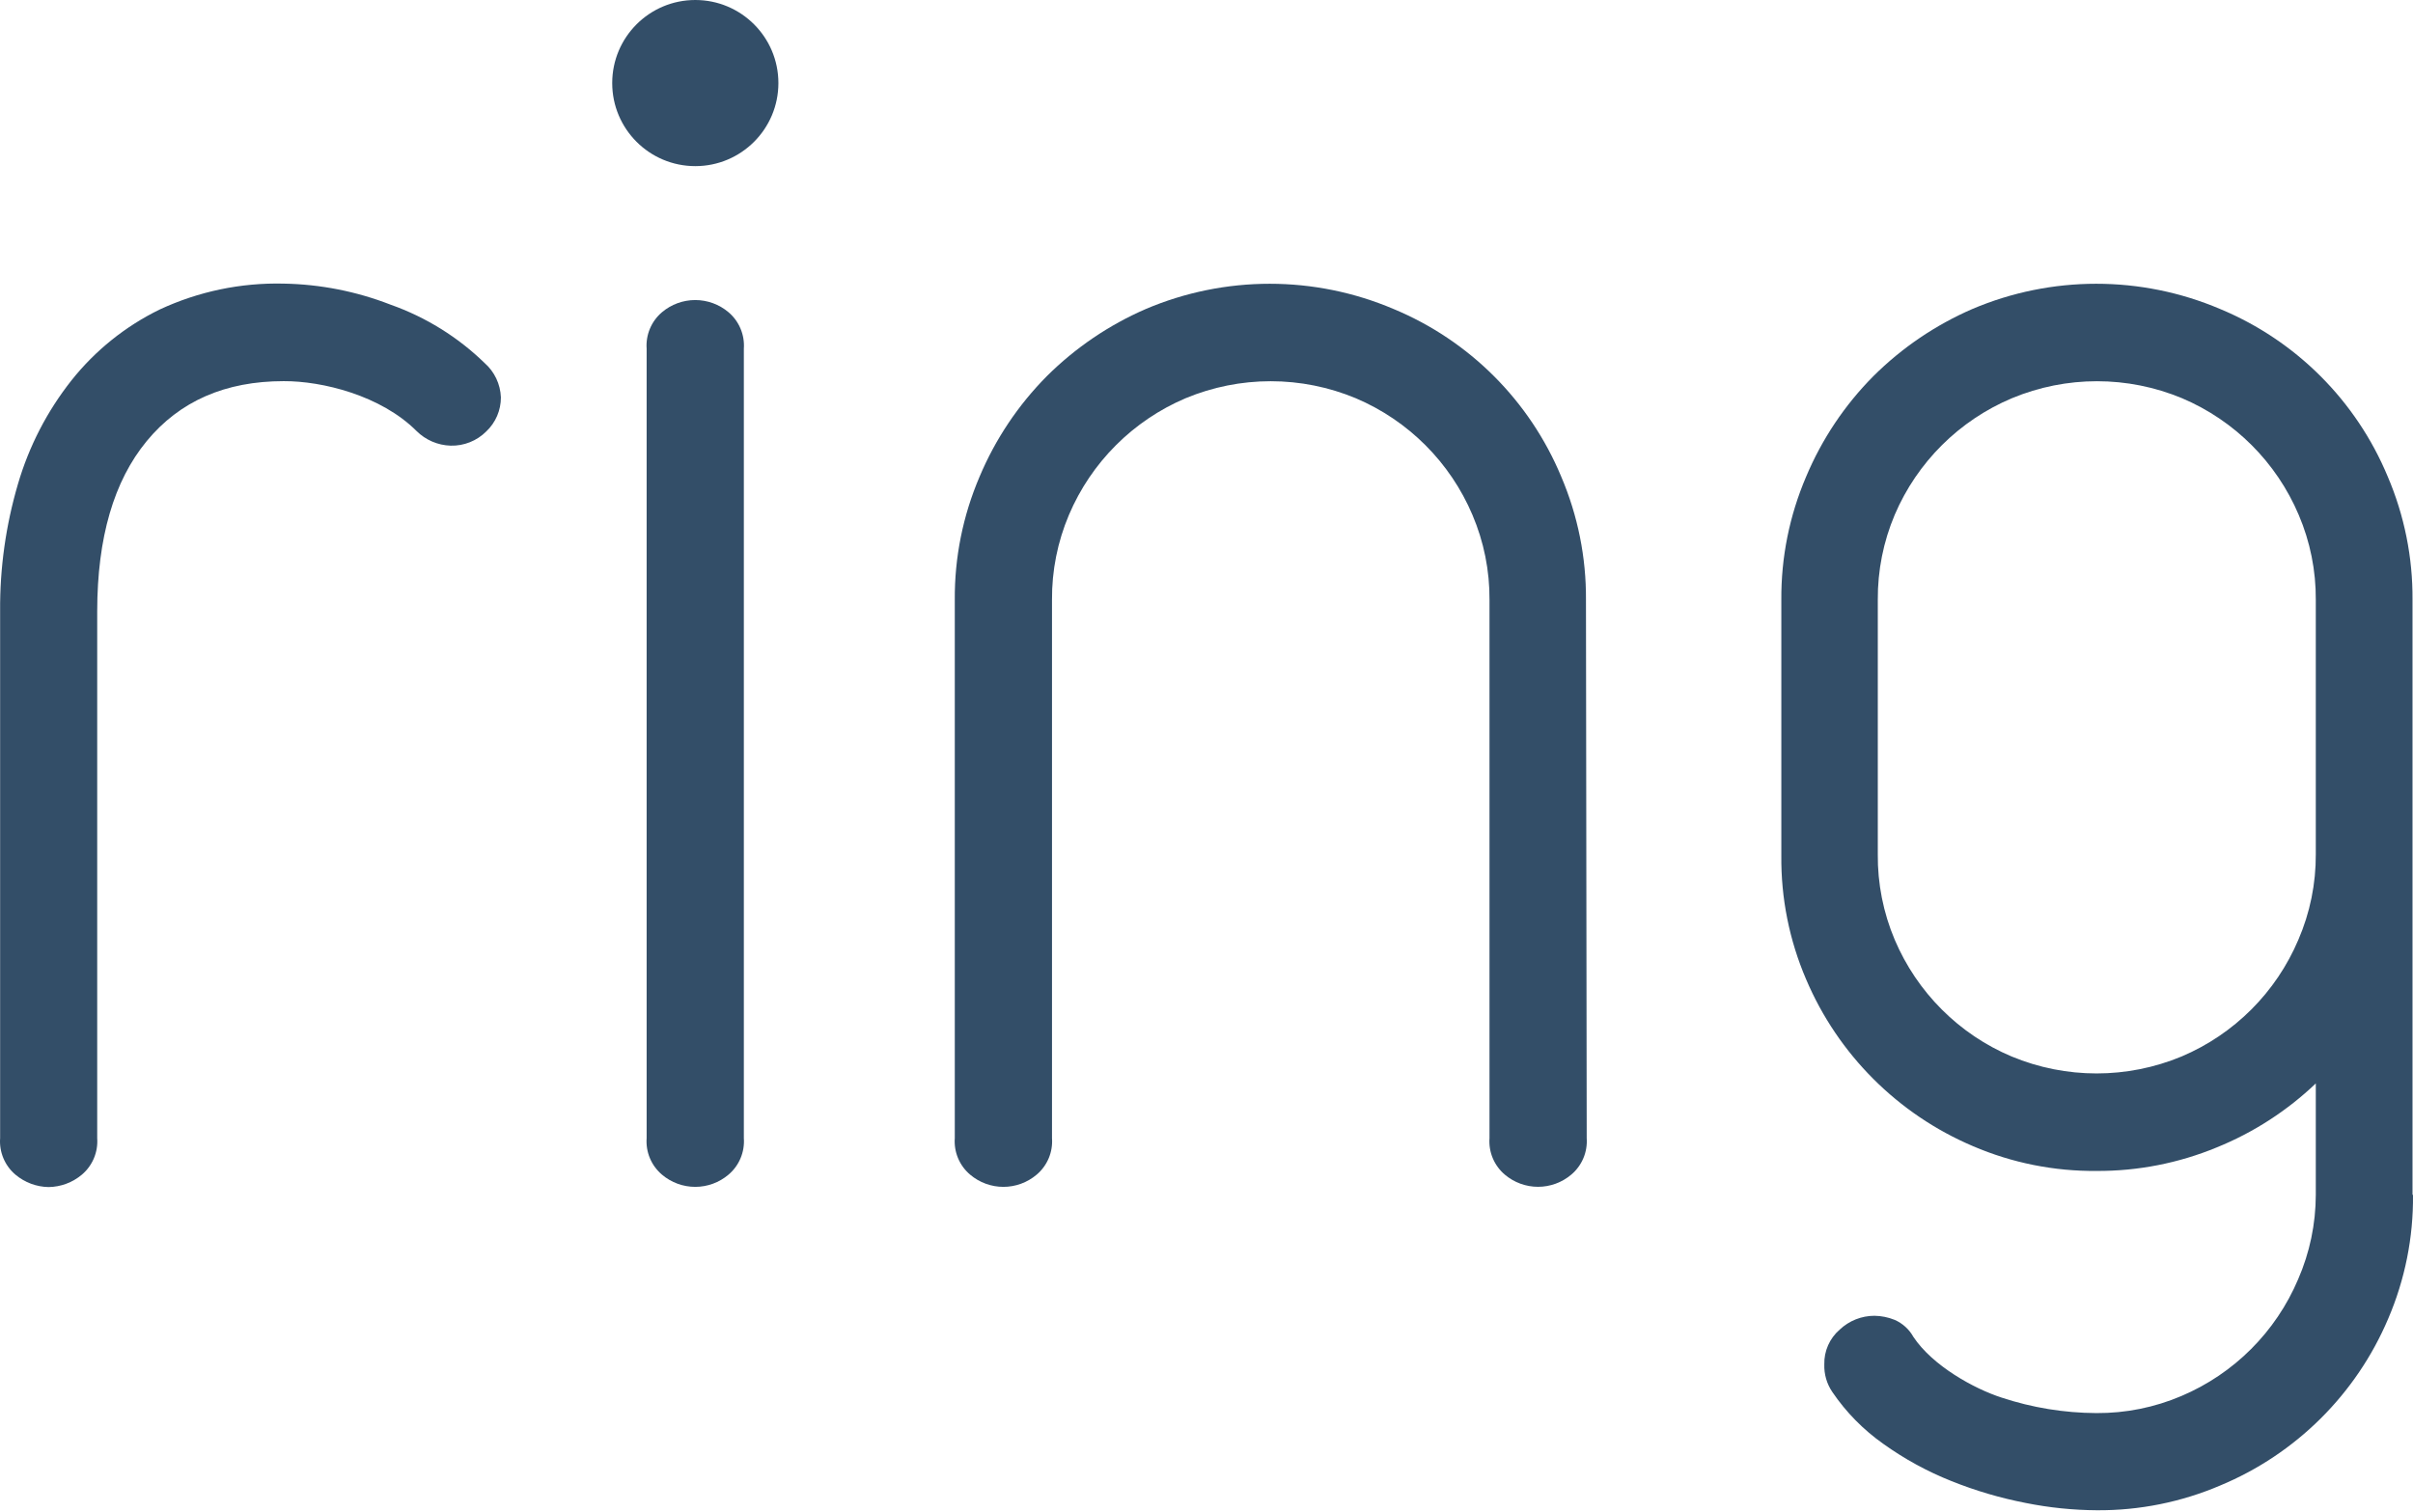 <svg width="600" height="376" viewBox="0 0 600 376" fill="none" xmlns="http://www.w3.org/2000/svg">
<g clip-path="url(#clip0_22_2)">
<path d="M124.55 98.838C124.562 102.042 123.247 105.107 120.916 107.306C118.573 109.655 115.365 110.935 112.049 110.847C108.868 110.752 105.841 109.453 103.581 107.213C94.692 98.324 80.086 94.76 70.542 94.804C56.029 94.804 44.678 99.772 36.487 109.707C28.296 119.642 24.191 133.745 24.171 152.015V283.095C24.423 286.559 23.004 289.935 20.353 292.179C18.039 294.125 15.124 295.213 12.101 295.258C9.077 295.213 6.162 294.125 3.848 292.179C1.193 289.938 -0.226 286.56 0.03 283.095V152.015C-0.051 141.314 1.443 130.659 4.464 120.393C7.199 111.027 11.715 102.276 17.766 94.621C23.675 87.174 31.176 81.146 39.72 76.978C49.352 72.493 59.889 70.291 70.511 70.543C79.619 70.7 88.626 72.472 97.115 75.777C105.86 78.87 113.832 83.817 120.485 90.28C122.959 92.454 124.429 95.55 124.55 98.84L124.55 98.838Z" fill="#334E68"/>
<path d="M184.96 283.09C185.084 284.798 184.803 286.511 184.139 288.089C183.476 289.668 182.449 291.067 181.142 292.173C178.833 294.133 175.903 295.208 172.875 295.208C169.846 295.208 166.916 294.133 164.607 292.173C163.298 291.069 162.27 289.67 161.606 288.091C160.942 286.512 160.662 284.798 160.789 283.09V86.74C160.665 85.032 160.946 83.319 161.61 81.741C162.273 80.162 163.3 78.763 164.607 77.657C166.919 75.703 169.848 74.631 172.875 74.631C175.901 74.631 178.83 75.703 181.142 77.657C182.447 78.765 183.473 80.164 184.136 81.742C184.799 83.32 185.082 85.033 184.96 86.74V283.09Z" fill="#334E68"/>
<path d="M394.54 283.09C394.66 284.8 394.374 286.515 393.705 288.094C393.036 289.672 392.003 291.07 390.691 292.173C388.384 294.125 385.46 295.195 382.439 295.195C379.417 295.195 376.494 294.125 374.187 292.173C372.878 291.069 371.85 289.67 371.186 288.091C370.522 286.512 370.242 284.798 370.369 283.09V149.21C370.419 141.942 368.972 134.741 366.119 128.056C360.578 114.992 350.178 104.592 337.114 99.051C330.411 96.259 323.222 94.822 315.96 94.822C308.699 94.822 301.51 96.259 294.806 99.051C281.745 104.595 271.345 114.994 265.801 128.056C262.965 134.745 261.529 141.945 261.583 149.21V283.09C261.71 284.798 261.43 286.512 260.766 288.091C260.102 289.67 259.074 291.069 257.765 292.173C255.456 294.133 252.526 295.208 249.498 295.208C246.469 295.208 243.539 294.133 241.23 292.173C239.921 291.069 238.893 289.67 238.229 288.091C237.565 286.512 237.285 284.798 237.412 283.09V149.21C237.334 138.683 239.43 128.252 243.57 118.573C247.492 109.246 253.168 100.759 260.289 93.571C267.383 86.507 275.738 80.836 284.922 76.852C294.66 72.714 305.133 70.581 315.714 70.581C326.295 70.581 336.767 72.714 346.505 76.852C365.366 84.694 380.355 99.683 388.197 118.544C392.332 128.225 394.429 138.654 394.356 149.181L394.54 283.09Z" fill="#334E68"/>
<path d="M600 297.19C600.106 307.77 598.009 318.256 593.842 327.981C585.887 346.755 570.885 361.658 552.06 369.488C542.378 373.621 531.95 375.718 521.423 375.646C515.466 375.612 509.527 375.006 503.687 373.829C497.369 372.604 491.183 370.779 485.212 368.38C479.224 365.996 473.548 362.894 468.308 359.142C463.337 355.641 459.039 351.27 455.622 346.241C454.243 344.223 453.542 341.818 453.62 339.375C453.533 336.065 454.934 332.89 457.438 330.723C459.776 328.51 462.872 327.276 466.091 327.274C467.812 327.299 469.515 327.642 471.11 328.29C473.08 329.148 474.714 330.63 475.759 332.509C480.548 339.72 490.882 345.428 497.713 347.627C505.314 350.137 513.263 351.436 521.268 351.476C528.536 351.524 535.736 350.078 542.422 347.226C555.486 341.685 565.886 331.285 571.427 318.221C574.319 311.586 575.817 304.428 575.83 297.191V269.479C568.695 276.29 560.337 281.691 551.197 285.398C541.747 289.303 531.616 291.291 521.391 291.249C510.811 291.357 500.324 289.26 490.6 285.09C471.913 277.15 457.035 262.27 449.093 243.583C444.92 233.86 442.823 223.372 442.935 212.792V149.209C442.856 138.682 444.953 128.251 449.093 118.572C453.011 109.243 458.687 100.754 465.812 93.57C472.906 86.506 481.261 80.835 490.445 76.851C510.121 68.49 532.352 68.49 552.028 76.851C570.89 84.69 585.88 99.68 593.72 118.543C597.855 128.225 599.952 138.653 599.879 149.18V297.19L600 297.19ZM575.829 149.21C575.879 141.942 574.433 134.741 571.58 128.056C566.038 114.992 555.639 104.592 542.575 99.051C529.036 93.413 513.807 93.413 500.267 99.051C487.166 104.564 476.721 114.954 471.139 128.025C468.307 134.715 466.872 141.914 466.92 149.179V212.456C466.85 219.773 468.286 227.026 471.139 233.763C473.891 240.238 477.863 246.124 482.84 251.098C487.808 256.074 493.696 260.037 500.175 262.768C513.714 268.406 528.943 268.406 542.483 262.768C555.547 257.226 565.947 246.827 571.488 233.763C574.394 227.038 575.872 219.782 575.829 212.456L575.829 149.21Z" fill="#334E68"/>
<path d="M172.89 41.322C184.301 41.322 193.551 32.072 193.551 20.661C193.551 9.25 184.301 0 172.89 0C161.479 0 152.229 9.25 152.229 20.661C152.229 32.072 161.479 41.322 172.89 41.322Z" fill="#334E68"/>
</g>
<defs>
<clipPath id="clip0_22_2">
<rect width="600" height="375.65" fill="white"/>
</clipPath>
</defs>
</svg>
